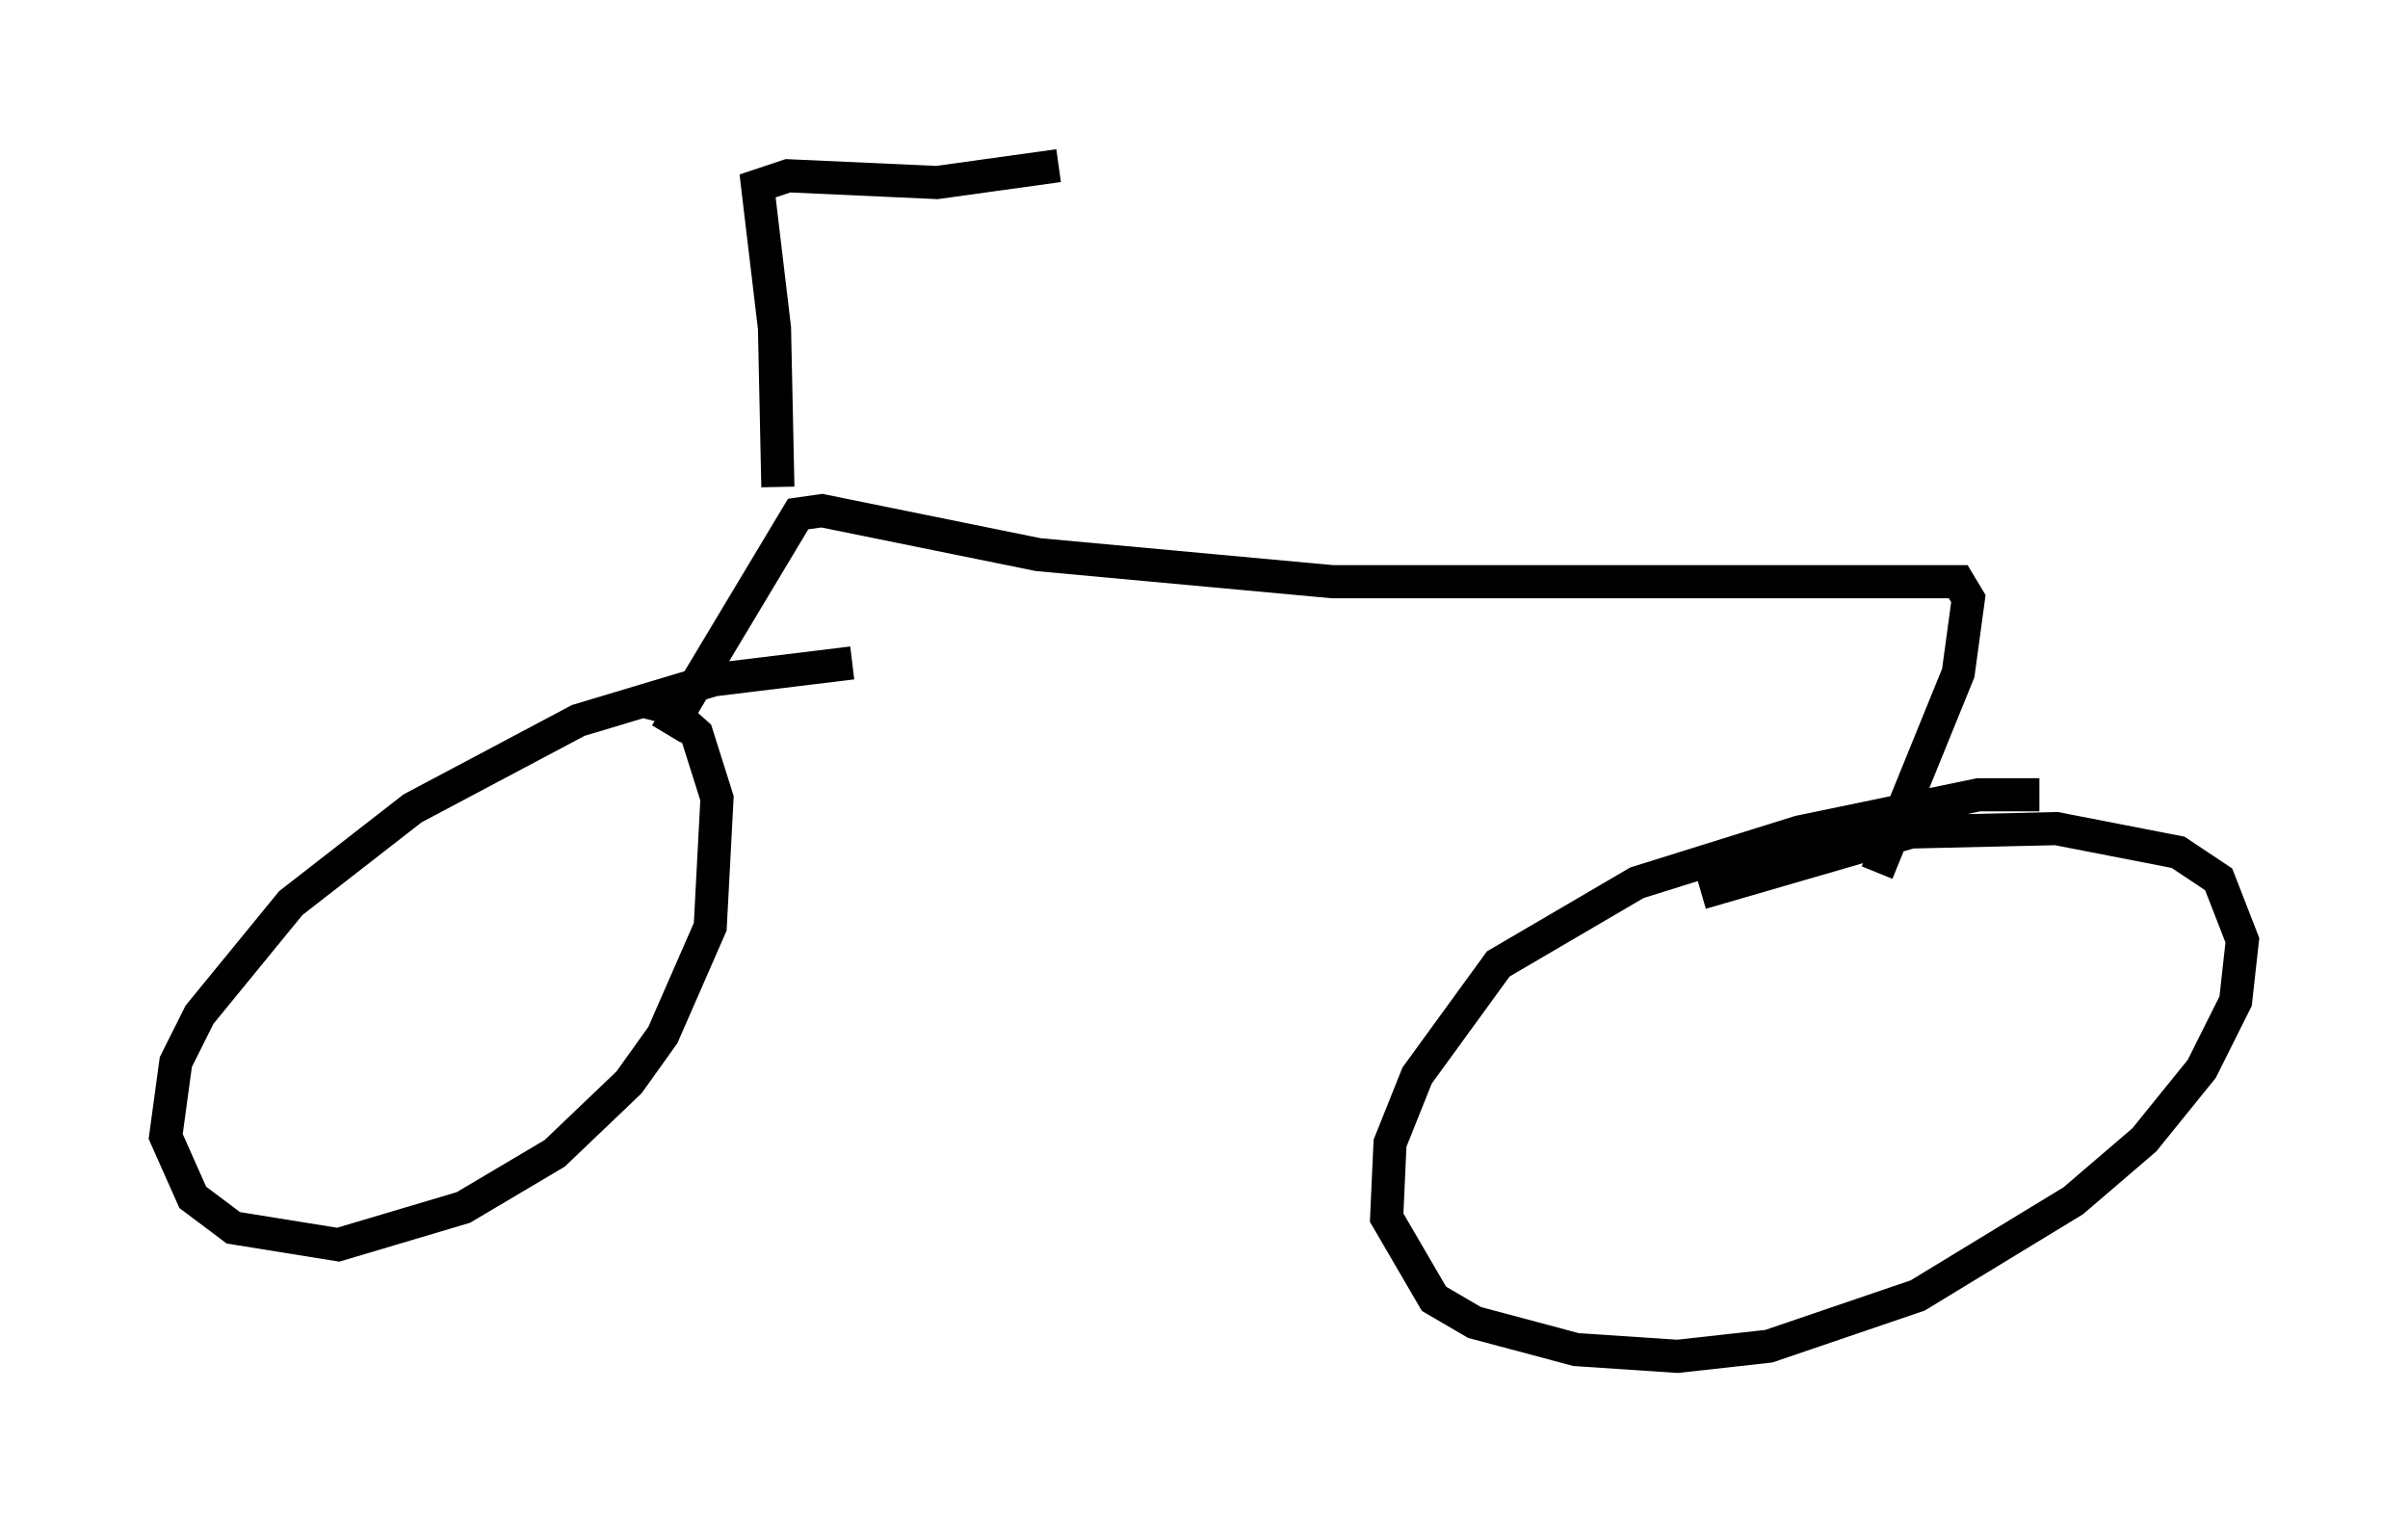 <?xml version="1.0" encoding="utf-8" ?>
<svg baseProfile="full" height="45.934" version="1.1" width="72.68" xmlns="http://www.w3.org/2000/svg" xmlns:ev="http://www.w3.org/2001/xml-events" xmlns:xlink="http://www.w3.org/1999/xlink"><defs /><rect fill="white" height="45.934" width="72.68" x="0" y="0" /><path d="M27.969, 20.109 m-2.246, -0.102 l-4.185, 0.51 -4.083, 1.225 l-5.002, 2.654 -3.675, 2.858 l-2.756, 3.369 -0.715, 1.429 l-0.306, 2.246 0.817, 1.838 l1.225, 0.919 3.165, 0.51 l3.777, -1.123 2.756, -1.633 l2.246, -2.144 1.021, -1.429 l1.429, -3.267 0.204, -3.879 l-0.613, -1.94 -0.919, -0.817 l-0.817, -0.204 m42.263, 2.858 l-1.838, 0.0 -5.41, 1.123 l-4.9, 1.531 -4.185, 2.45 l-2.45, 3.369 -0.817, 2.042 l-0.102, 2.246 1.429, 2.45 l1.225, 0.715 3.063, 0.817 l3.063, 0.204 2.756, -0.306 l4.492, -1.531 4.696, -2.858 l2.144, -1.838 1.735, -2.144 l1.021, -2.042 0.204, -1.838 l-0.715, -1.838 -1.225, -0.817 l-3.675, -0.715 -4.39, 0.102 l-6.329, 1.838 m-31.238, -4.798 l3.981, -6.635 0.715, -0.102 l6.533, 1.327 8.881, 0.817 l18.886, 0.0 0.306, 0.51 l-0.306, 2.246 -2.45, 6.023 m-33.177, -11.638 l-0.102, -4.798 -0.51, -4.288 l0.919, -0.306 4.492, 0.204 l3.675, -0.51 " fill="none" stroke="black" stroke-width="1" /></svg>